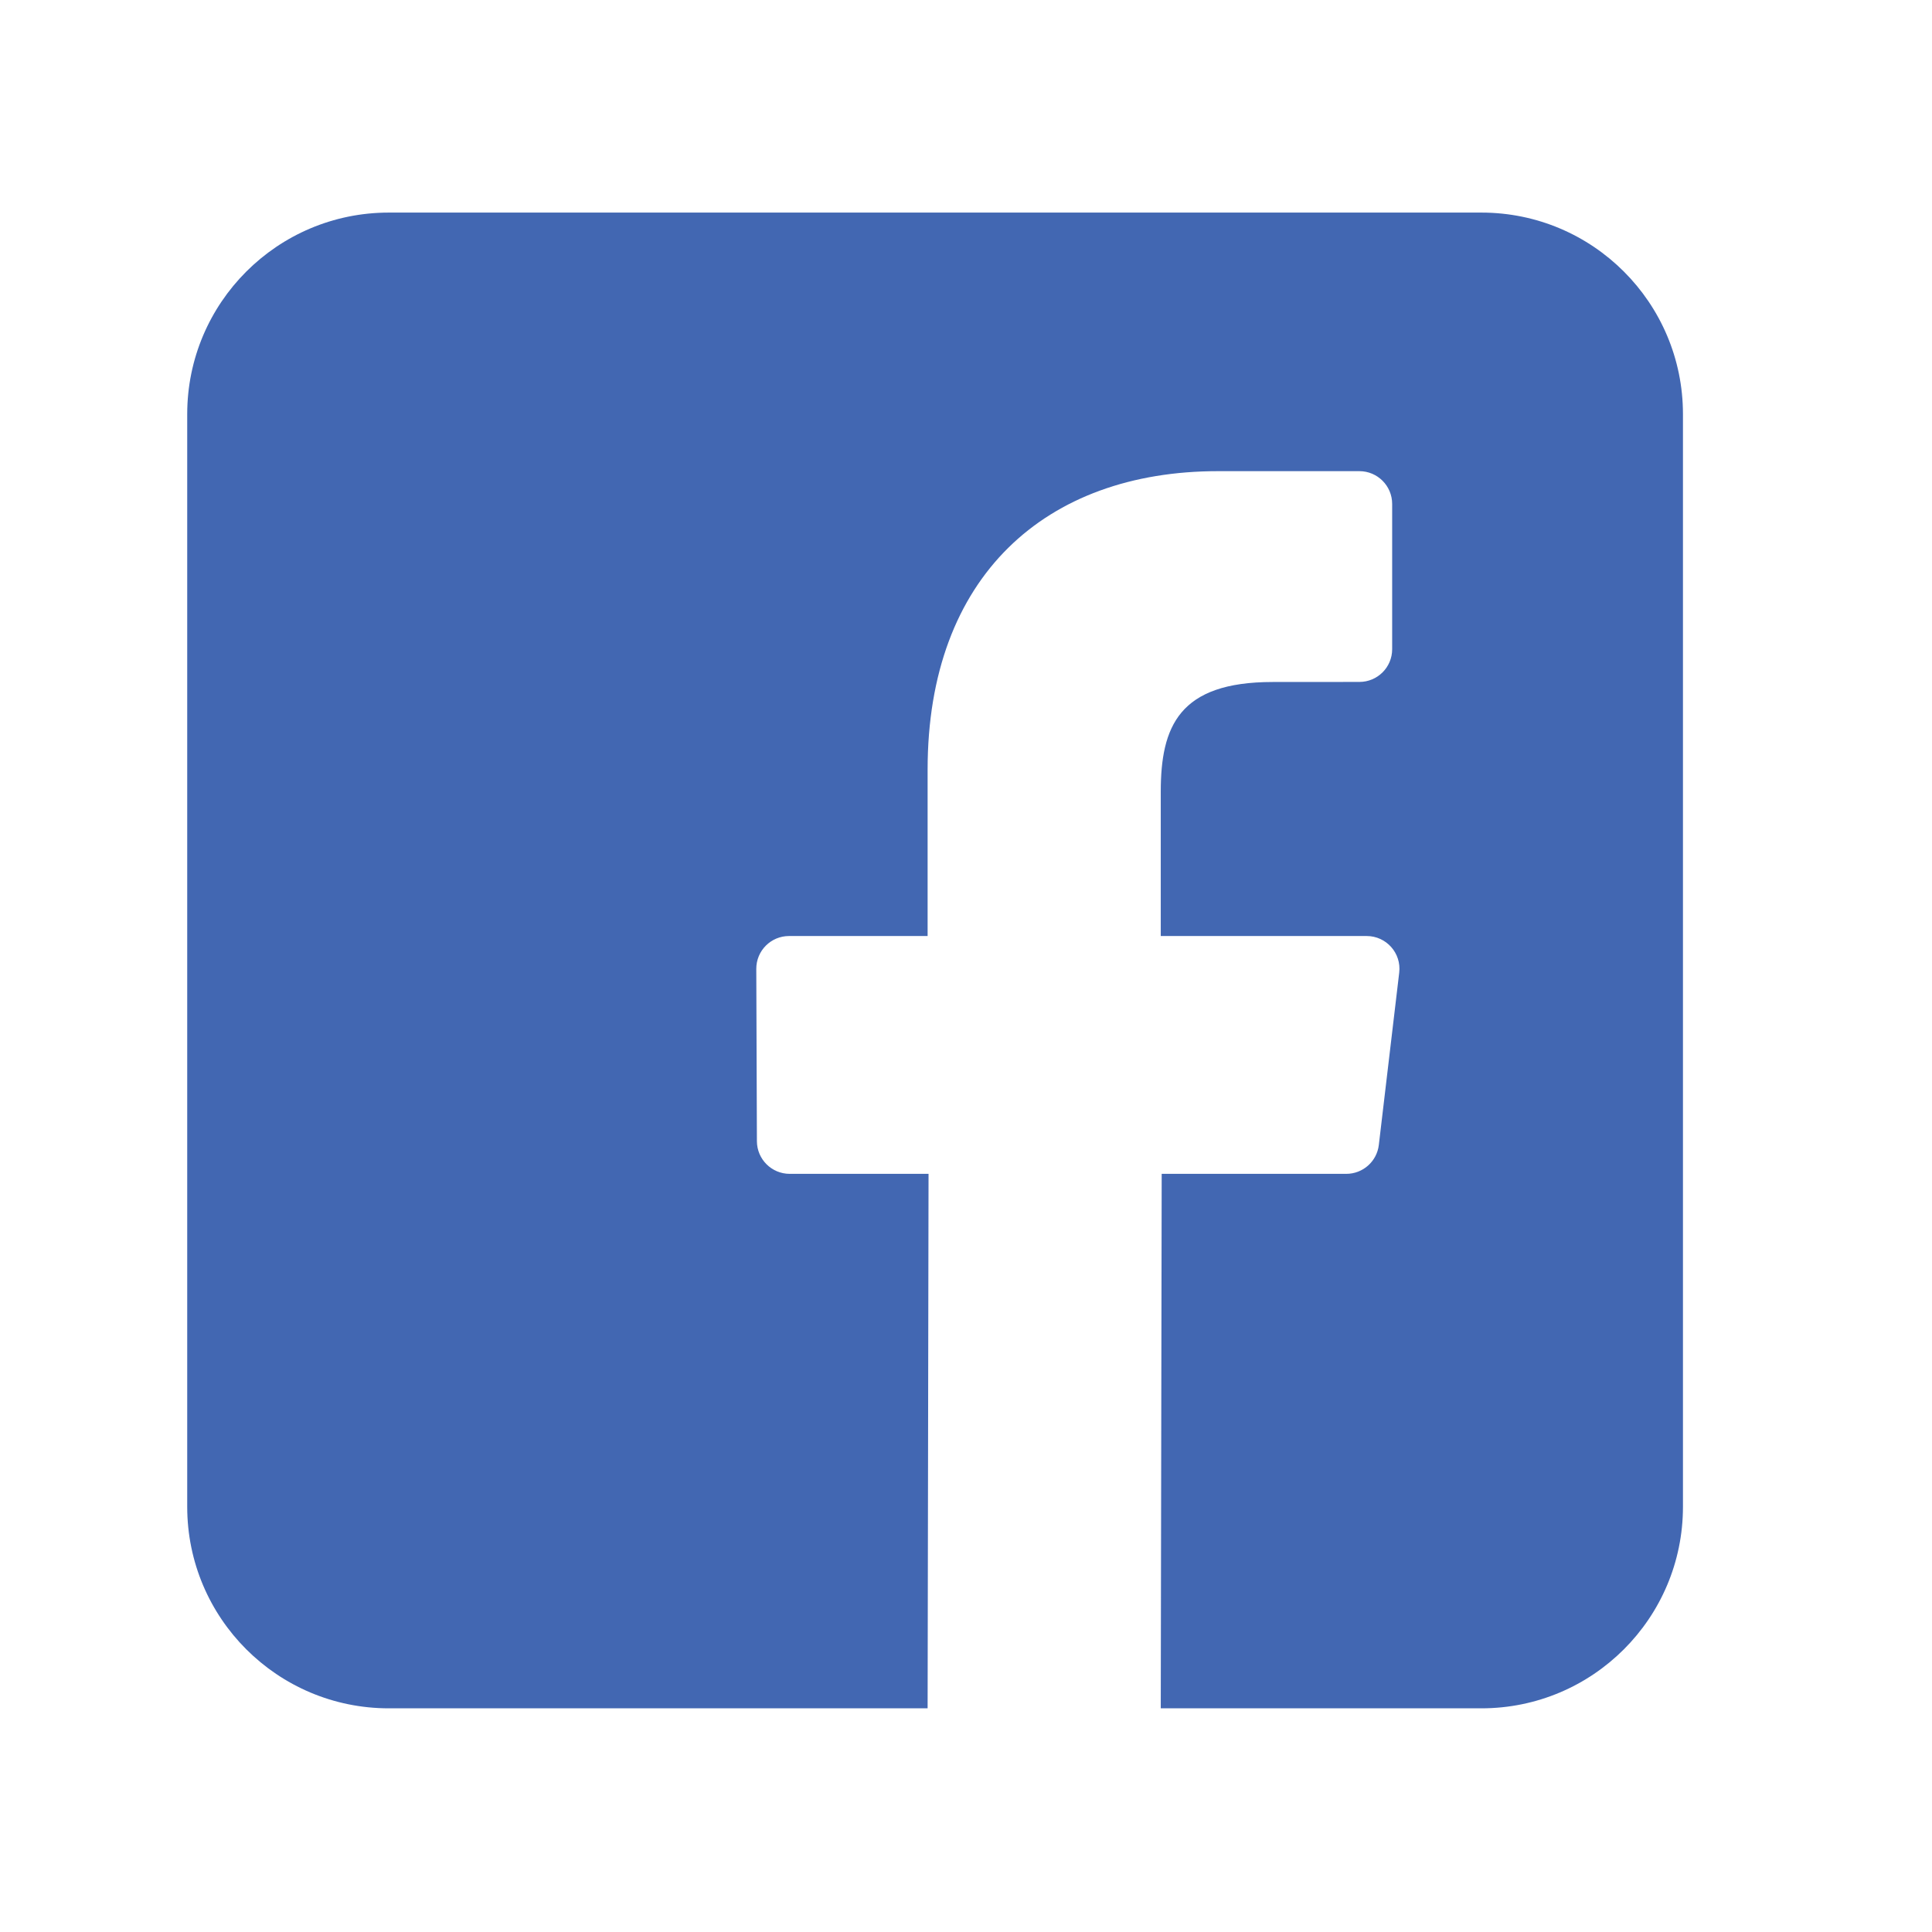 <svg width="31" height="31" viewBox="0 0 31 31" fill="none" xmlns="http://www.w3.org/2000/svg">
<path d="M23.77 3.411H6.238C4.452 3.411 3.004 4.859 3.004 6.645V24.177C3.004 25.963 4.452 27.411 6.238 27.411H14.884L14.899 18.835H12.671C12.382 18.835 12.146 18.601 12.145 18.311L12.135 15.547C12.134 15.255 12.369 15.019 12.661 15.019H14.884V12.348C14.884 9.248 16.778 7.56 19.543 7.56H21.812C22.102 7.56 22.338 7.795 22.338 8.086V10.417C22.338 10.707 22.103 10.942 21.812 10.942L20.42 10.943C18.916 10.943 18.625 11.658 18.625 12.706V15.019H21.929C22.244 15.019 22.489 15.294 22.451 15.607L22.124 18.371C22.093 18.636 21.868 18.835 21.602 18.835H18.64L18.625 27.411H23.77C25.556 27.411 27.004 25.963 27.004 24.177V6.645C27.004 4.859 25.556 3.411 23.77 3.411Z" fill="#4267B2"/>
</svg>
